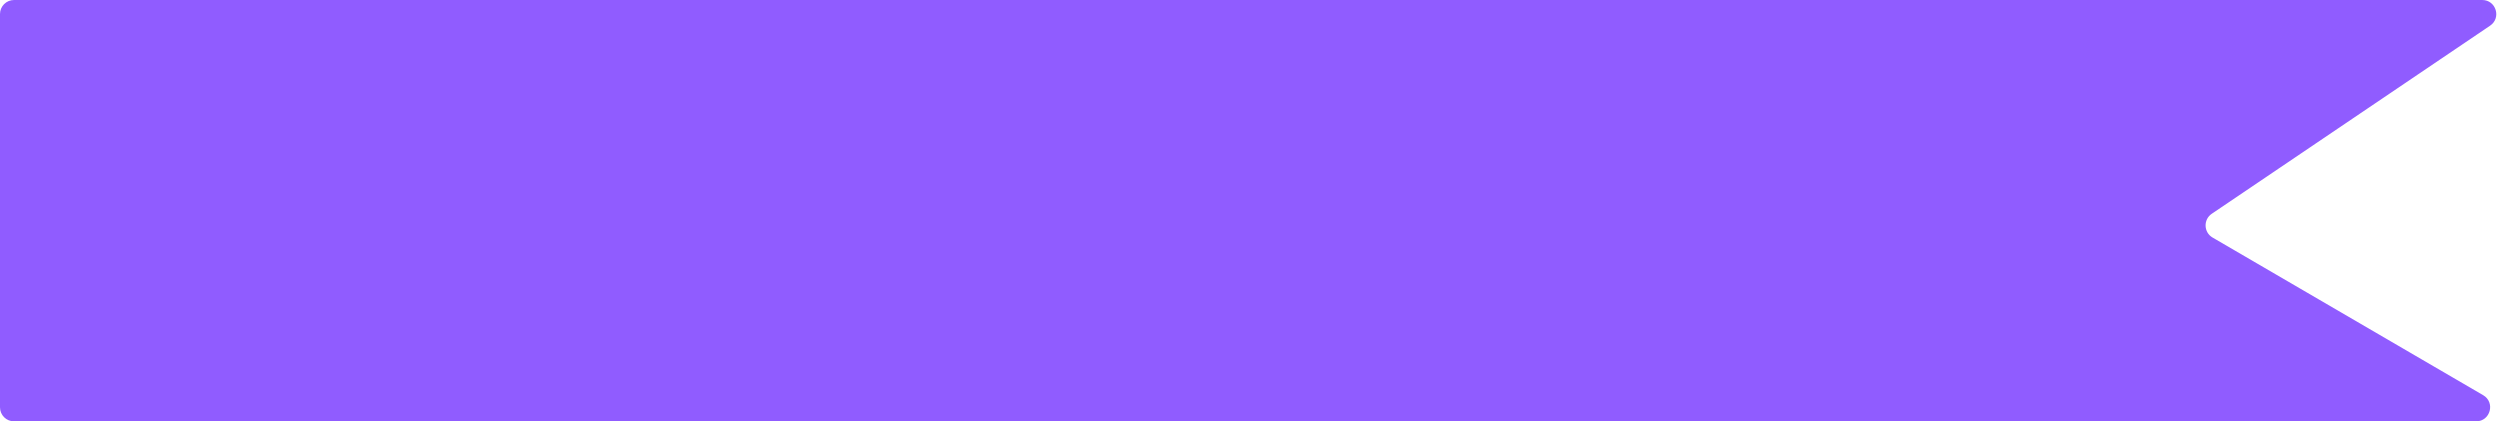 <svg width="178" height="30" viewBox="0 0 178 30" fill="none" xmlns="http://www.w3.org/2000/svg">
<path d="M1 30C0.448 30 0 29.552 0 29L0 1C0 0.448 0.448 -1.90735e-06 1 -1.90735e-06L176.734 -1.90735e-06C177.72 -1.90735e-06 178.111 1.276 177.294 1.829L157.478 15.22C156.867 15.633 156.898 16.541 157.534 16.912L176.8 28.136C177.682 28.65 177.318 30 176.297 30L1 30Z" fill="#905CFF"/>
</svg>
